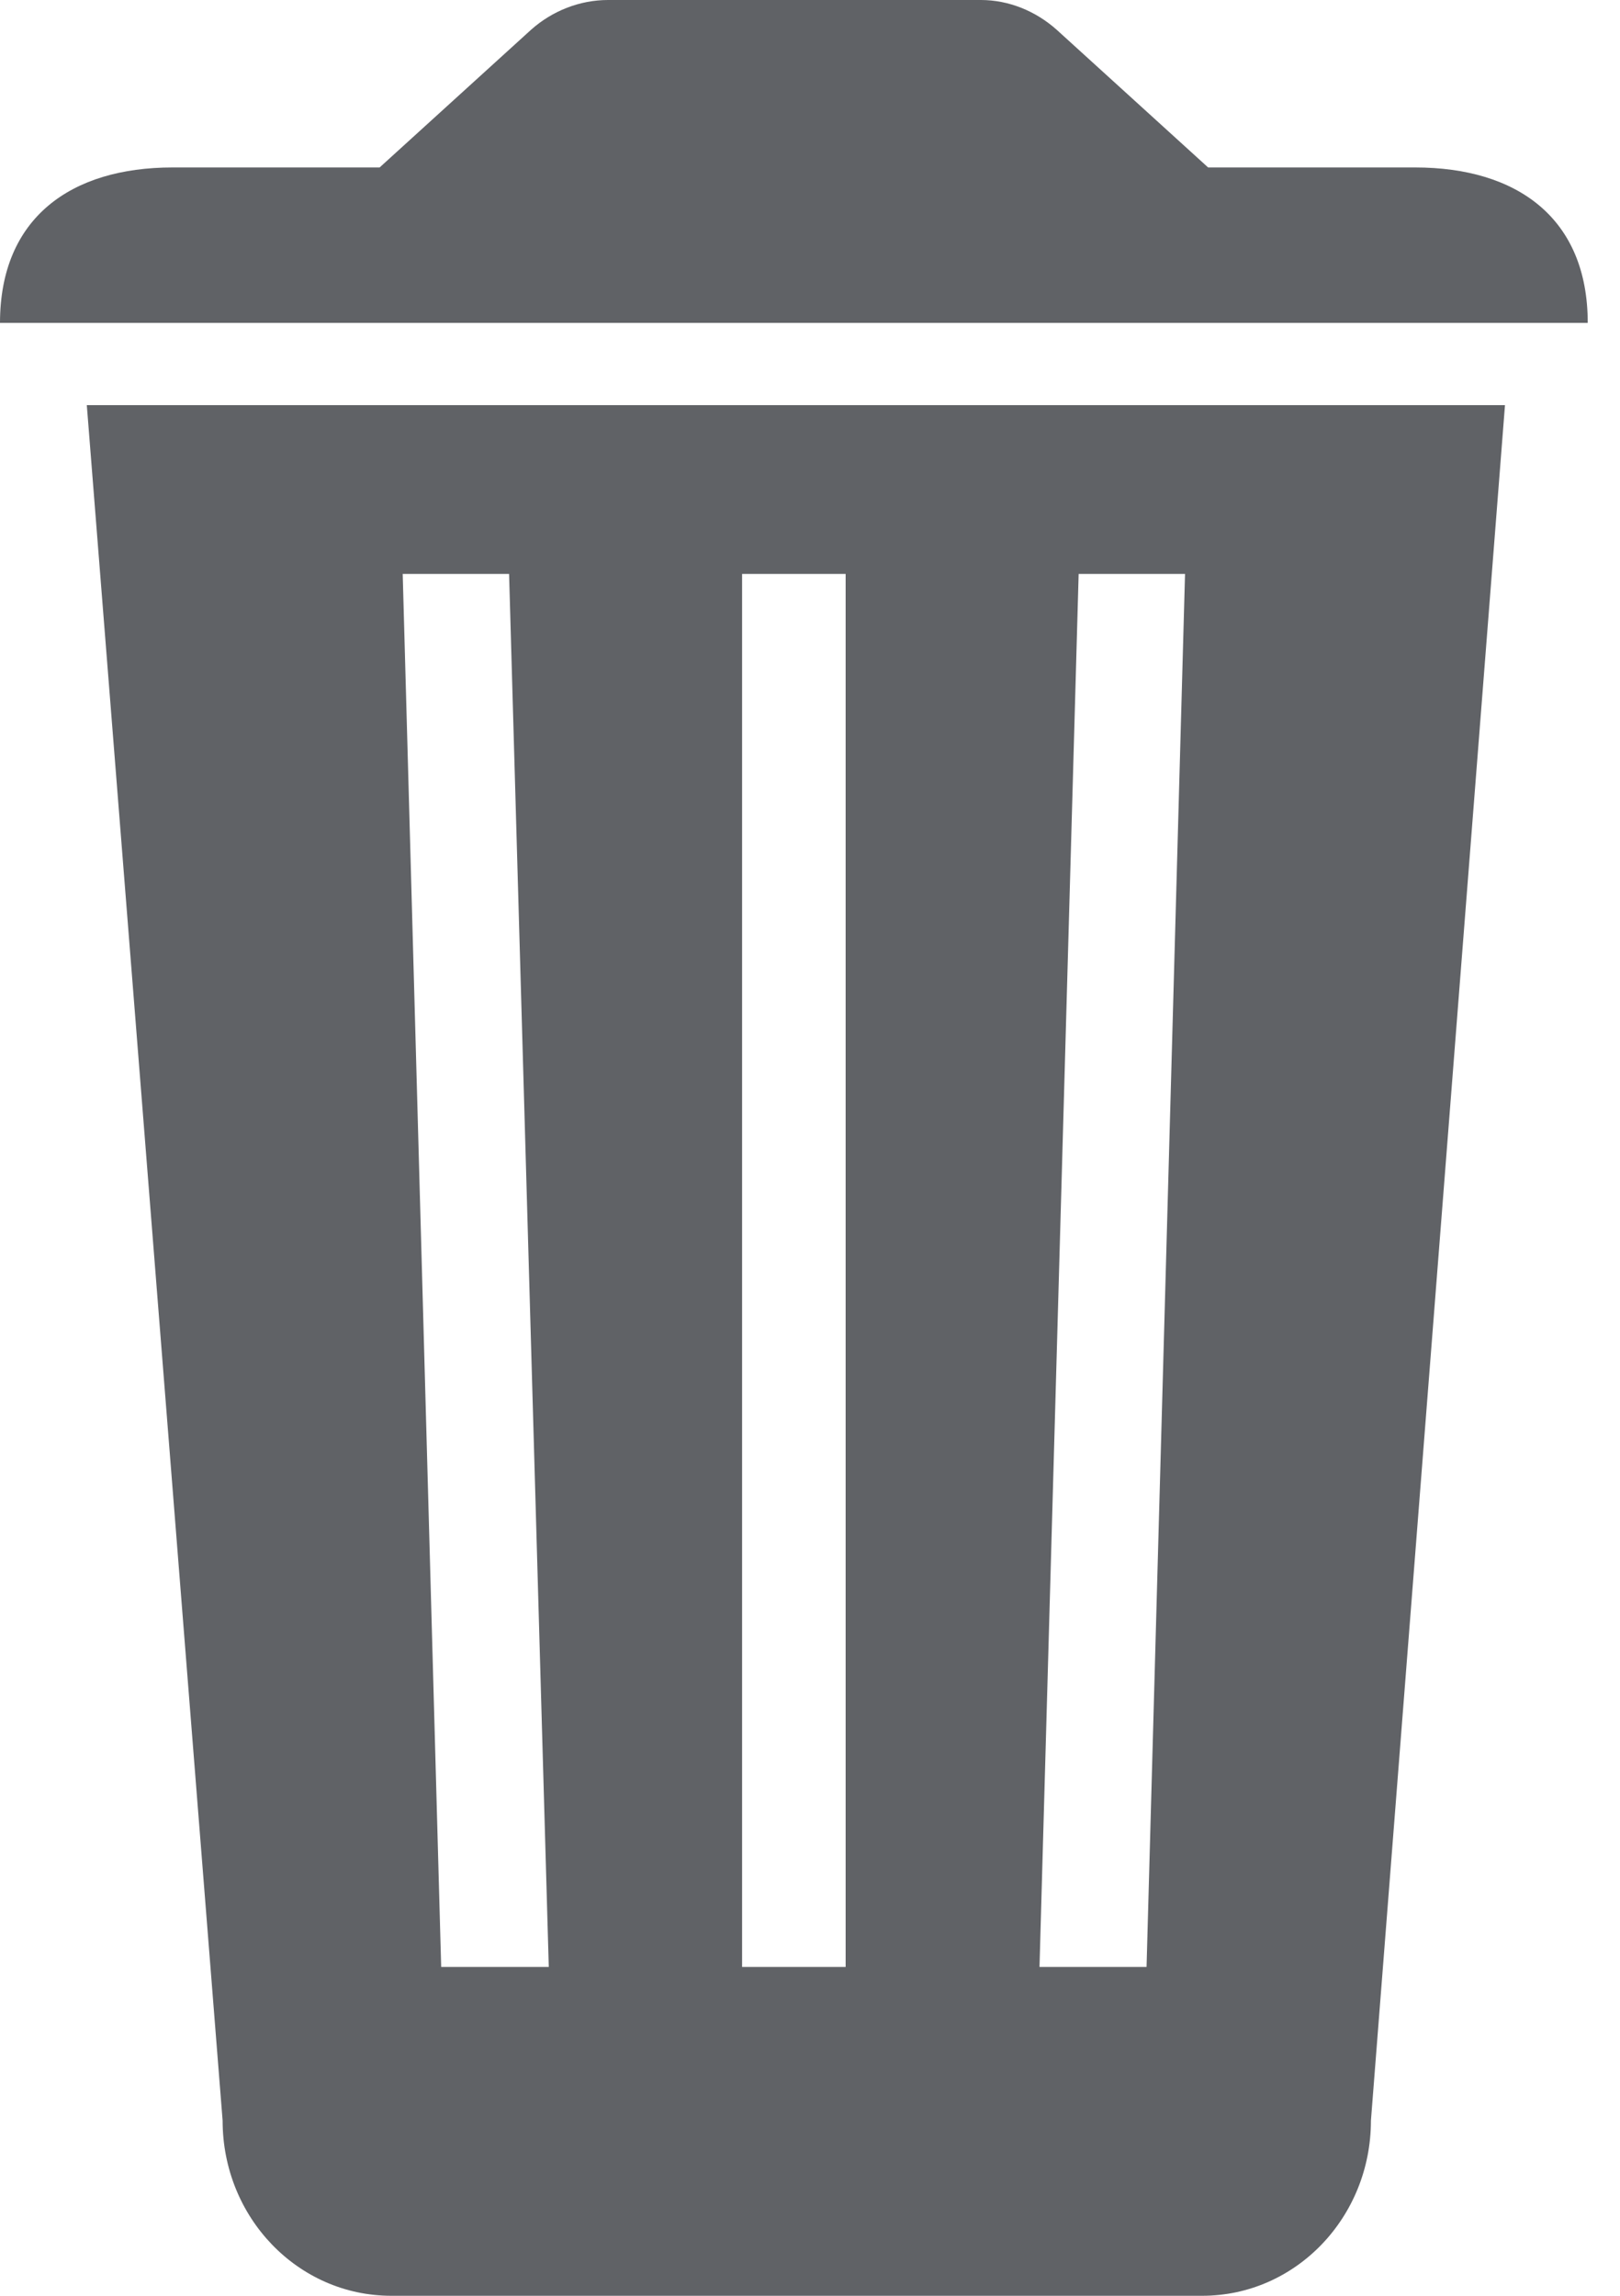 ﻿<?xml version="1.0" encoding="utf-8"?>
<svg version="1.1" xmlns:xlink="http://www.w3.org/1999/xlink" width="12px" height="17px" xmlns="http://www.w3.org/2000/svg">
  <g transform="matrix(1 0 0 1 -406 -959 )">
    <path d="M 11.148 3  L 0.643 3  L 1.649 15.703  C 1.649 16.42  2.207 17  2.898 17  L 8.906 17  C 9.597 17  10.155 16.42  10.155 15.703  L 11.148 3  Z M 4.065 14.565  L 3.268 14.565  L 2.983 4.25  L 3.771 4.25  L 4.065 14.565  Z M 6.264 4.25  L 6.264 14.565  L 5.497 14.565  L 5.497 4.25  L 6.264 4.25  Z M 8.778 4.25  L 8.493 14.565  L 7.7 14.565  L 7.99 4.25  L 8.778 4.25  Z M 11.761 2.391  C 11.761 1.611  11.233 1.24  10.483 1.24  L 8.949 1.24  L 7.828 0.221  C 7.67 0.08  7.47 0  7.266 0  L 4.504 0  C 4.295 0  4.091 0.08  3.933 0.221  L 2.812 1.24  L 1.278 1.24  C 0.528 1.24  0 1.611  0 2.391  L 11.761 2.391  Z " fill-rule="nonzero" fill="#606266" stroke="none" transform="matrix(1 0 0 1 406 959 )" />
  </g>
</svg>